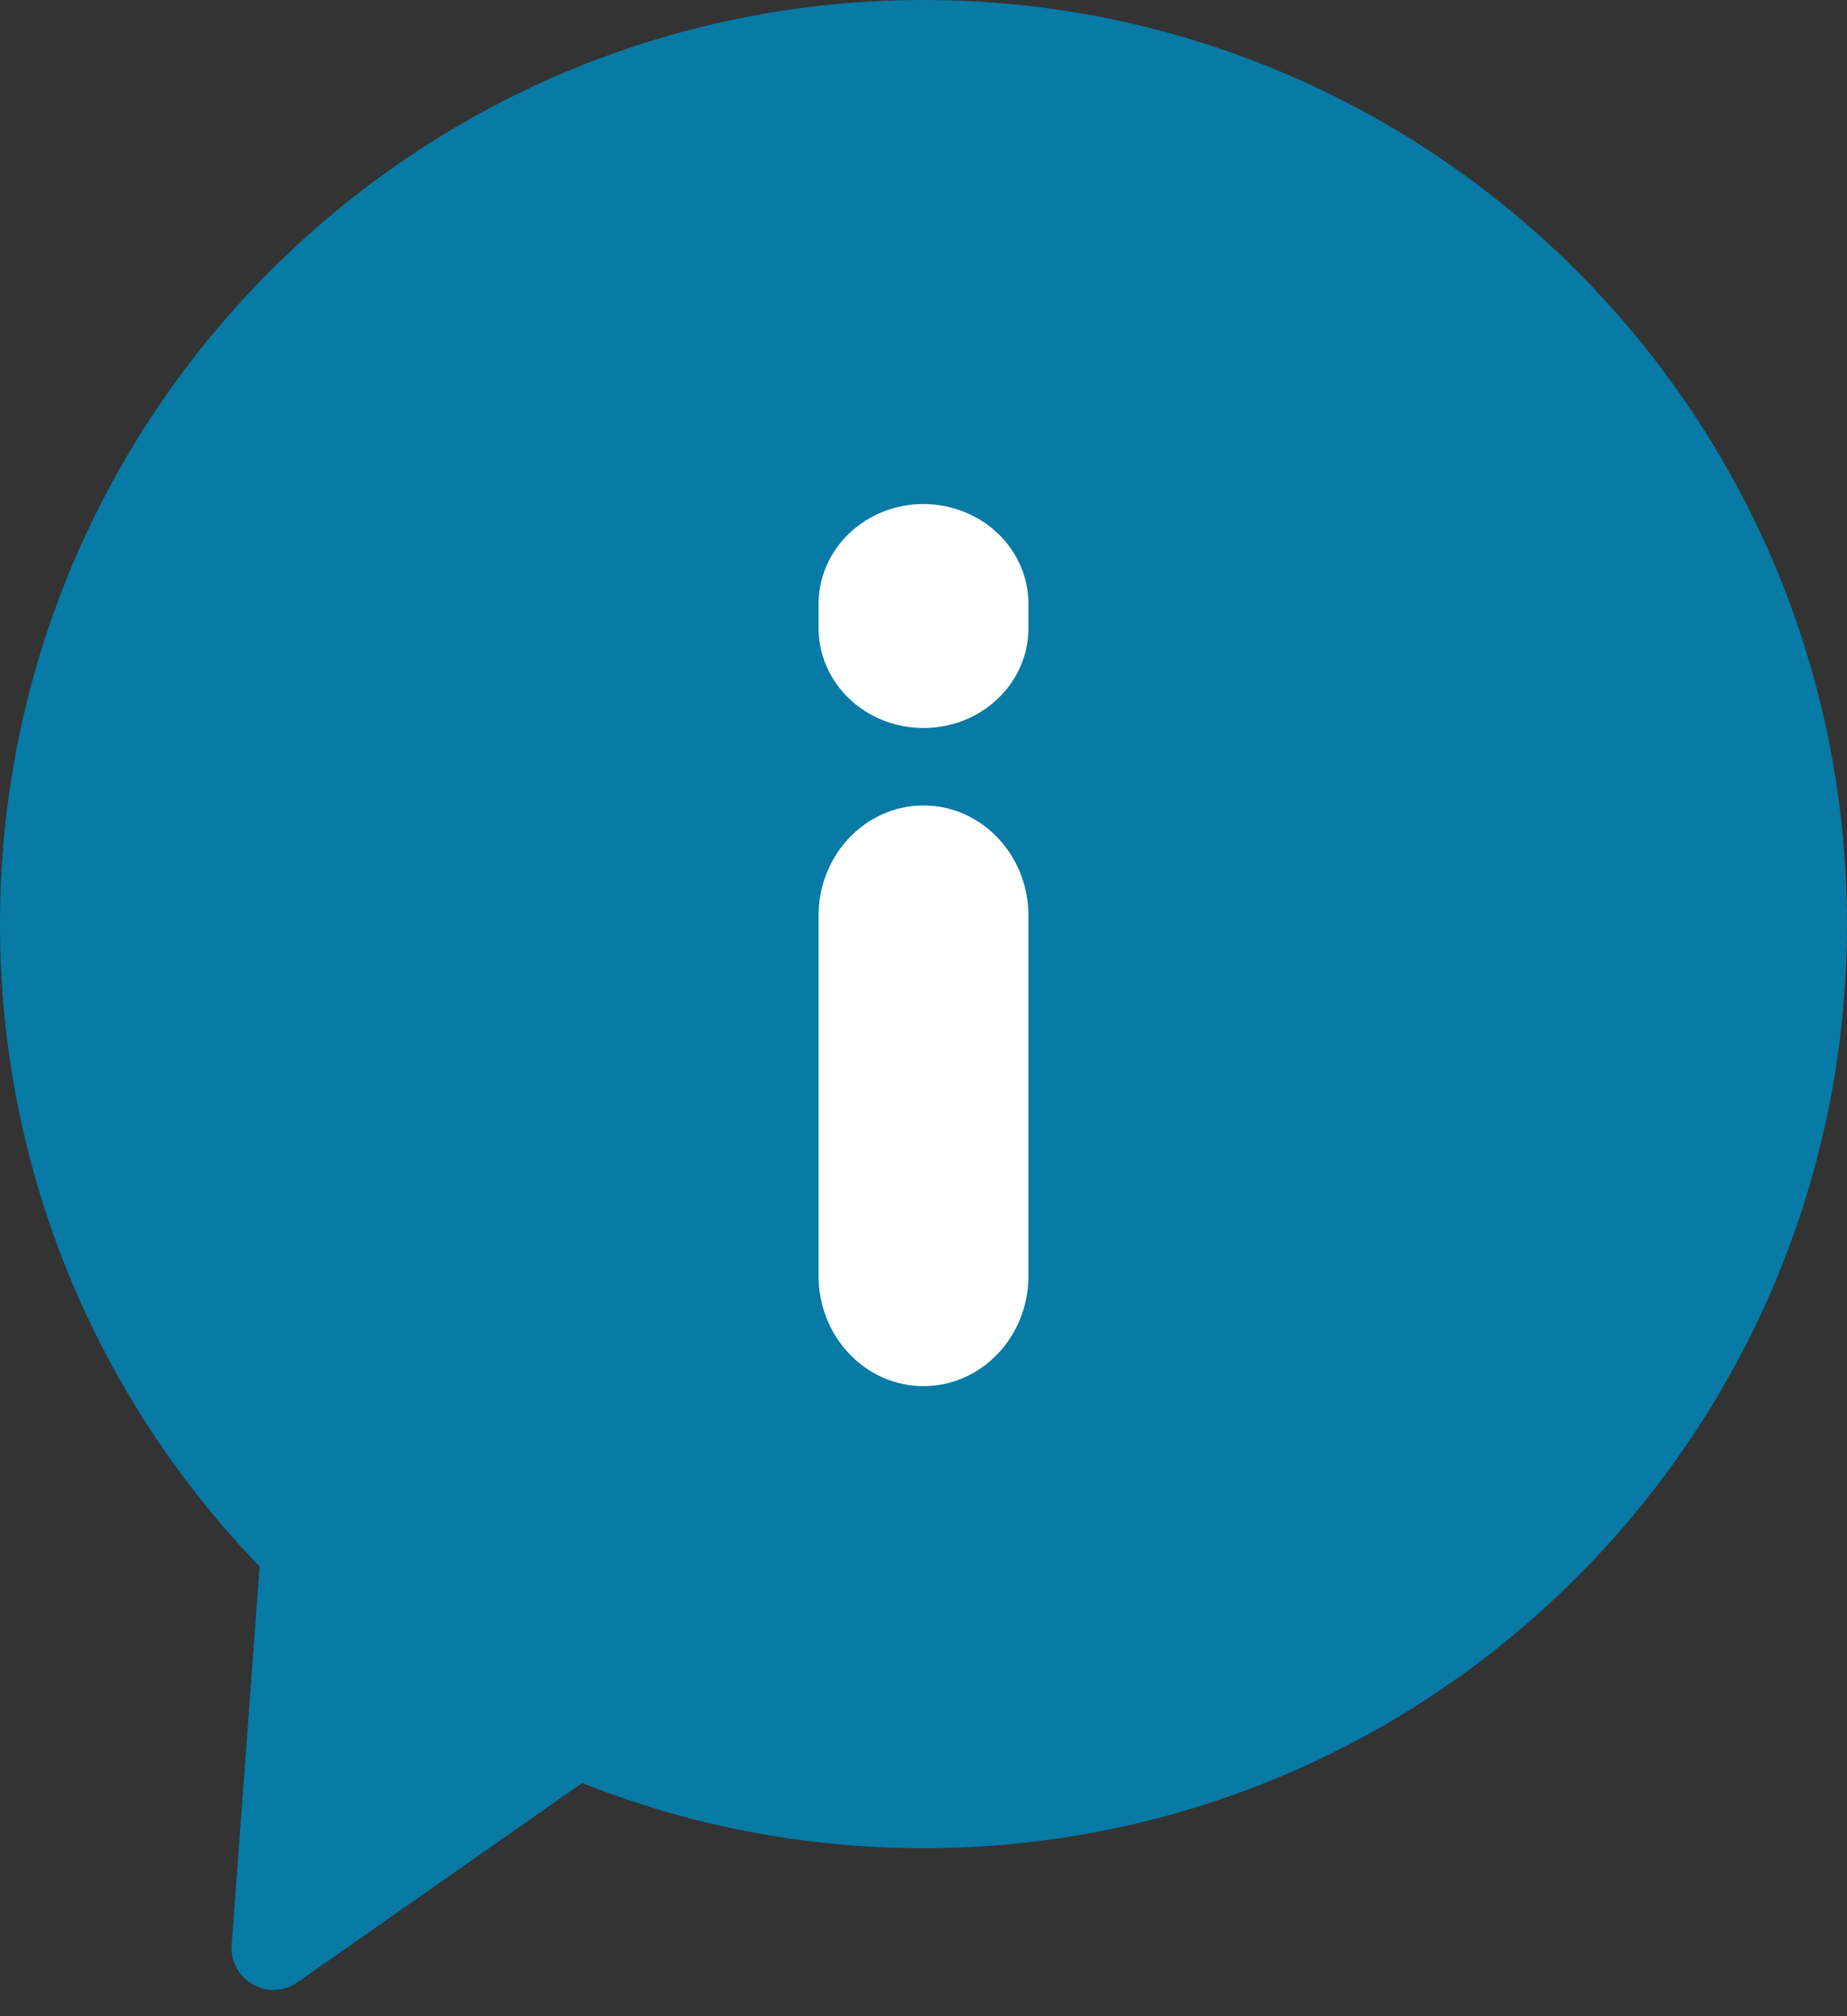 <svg width="44" height="48" viewBox="0 0 44 48" fill="none" xmlns="http://www.w3.org/2000/svg">
<rect x="0" y="0" width="44" height="48" fill="#333333" stroke="none"/>
<path fill-rule="evenodd" clip-rule="evenodd" d="M22 44C34.15 44 44 34.15 44 22C44 9.85 34.15 0 22 0C9.85 0 0 9.85 0 22C0 27.942 2.356 33.334 6.185 37.293L5.519 46.298C5.456 47.139 6.399 47.675 7.089 47.191L13.868 42.448C16.383 43.45 19.127 44 22 44Z" fill="#077AA5"/>
<path fill-rule="evenodd" clip-rule="evenodd" d="M19.5 14.377C19.5 13.064 20.619 12 22 12C22.663 12 23.299 12.251 23.768 12.696C24.237 13.142 24.5 13.747 24.5 14.377V14.955C24.5 16.268 23.381 17.332 22 17.332C20.619 17.332 19.5 16.268 19.5 14.955V14.377ZM19.5 21.799C19.5 20.352 20.62 19.176 22 19.176C23.38 19.176 24.5 20.352 24.5 21.799V30.377C24.5 31.826 23.38 33 22 33C20.62 33 19.5 31.826 19.5 30.377V21.799Z" fill="white"/>
</svg>
